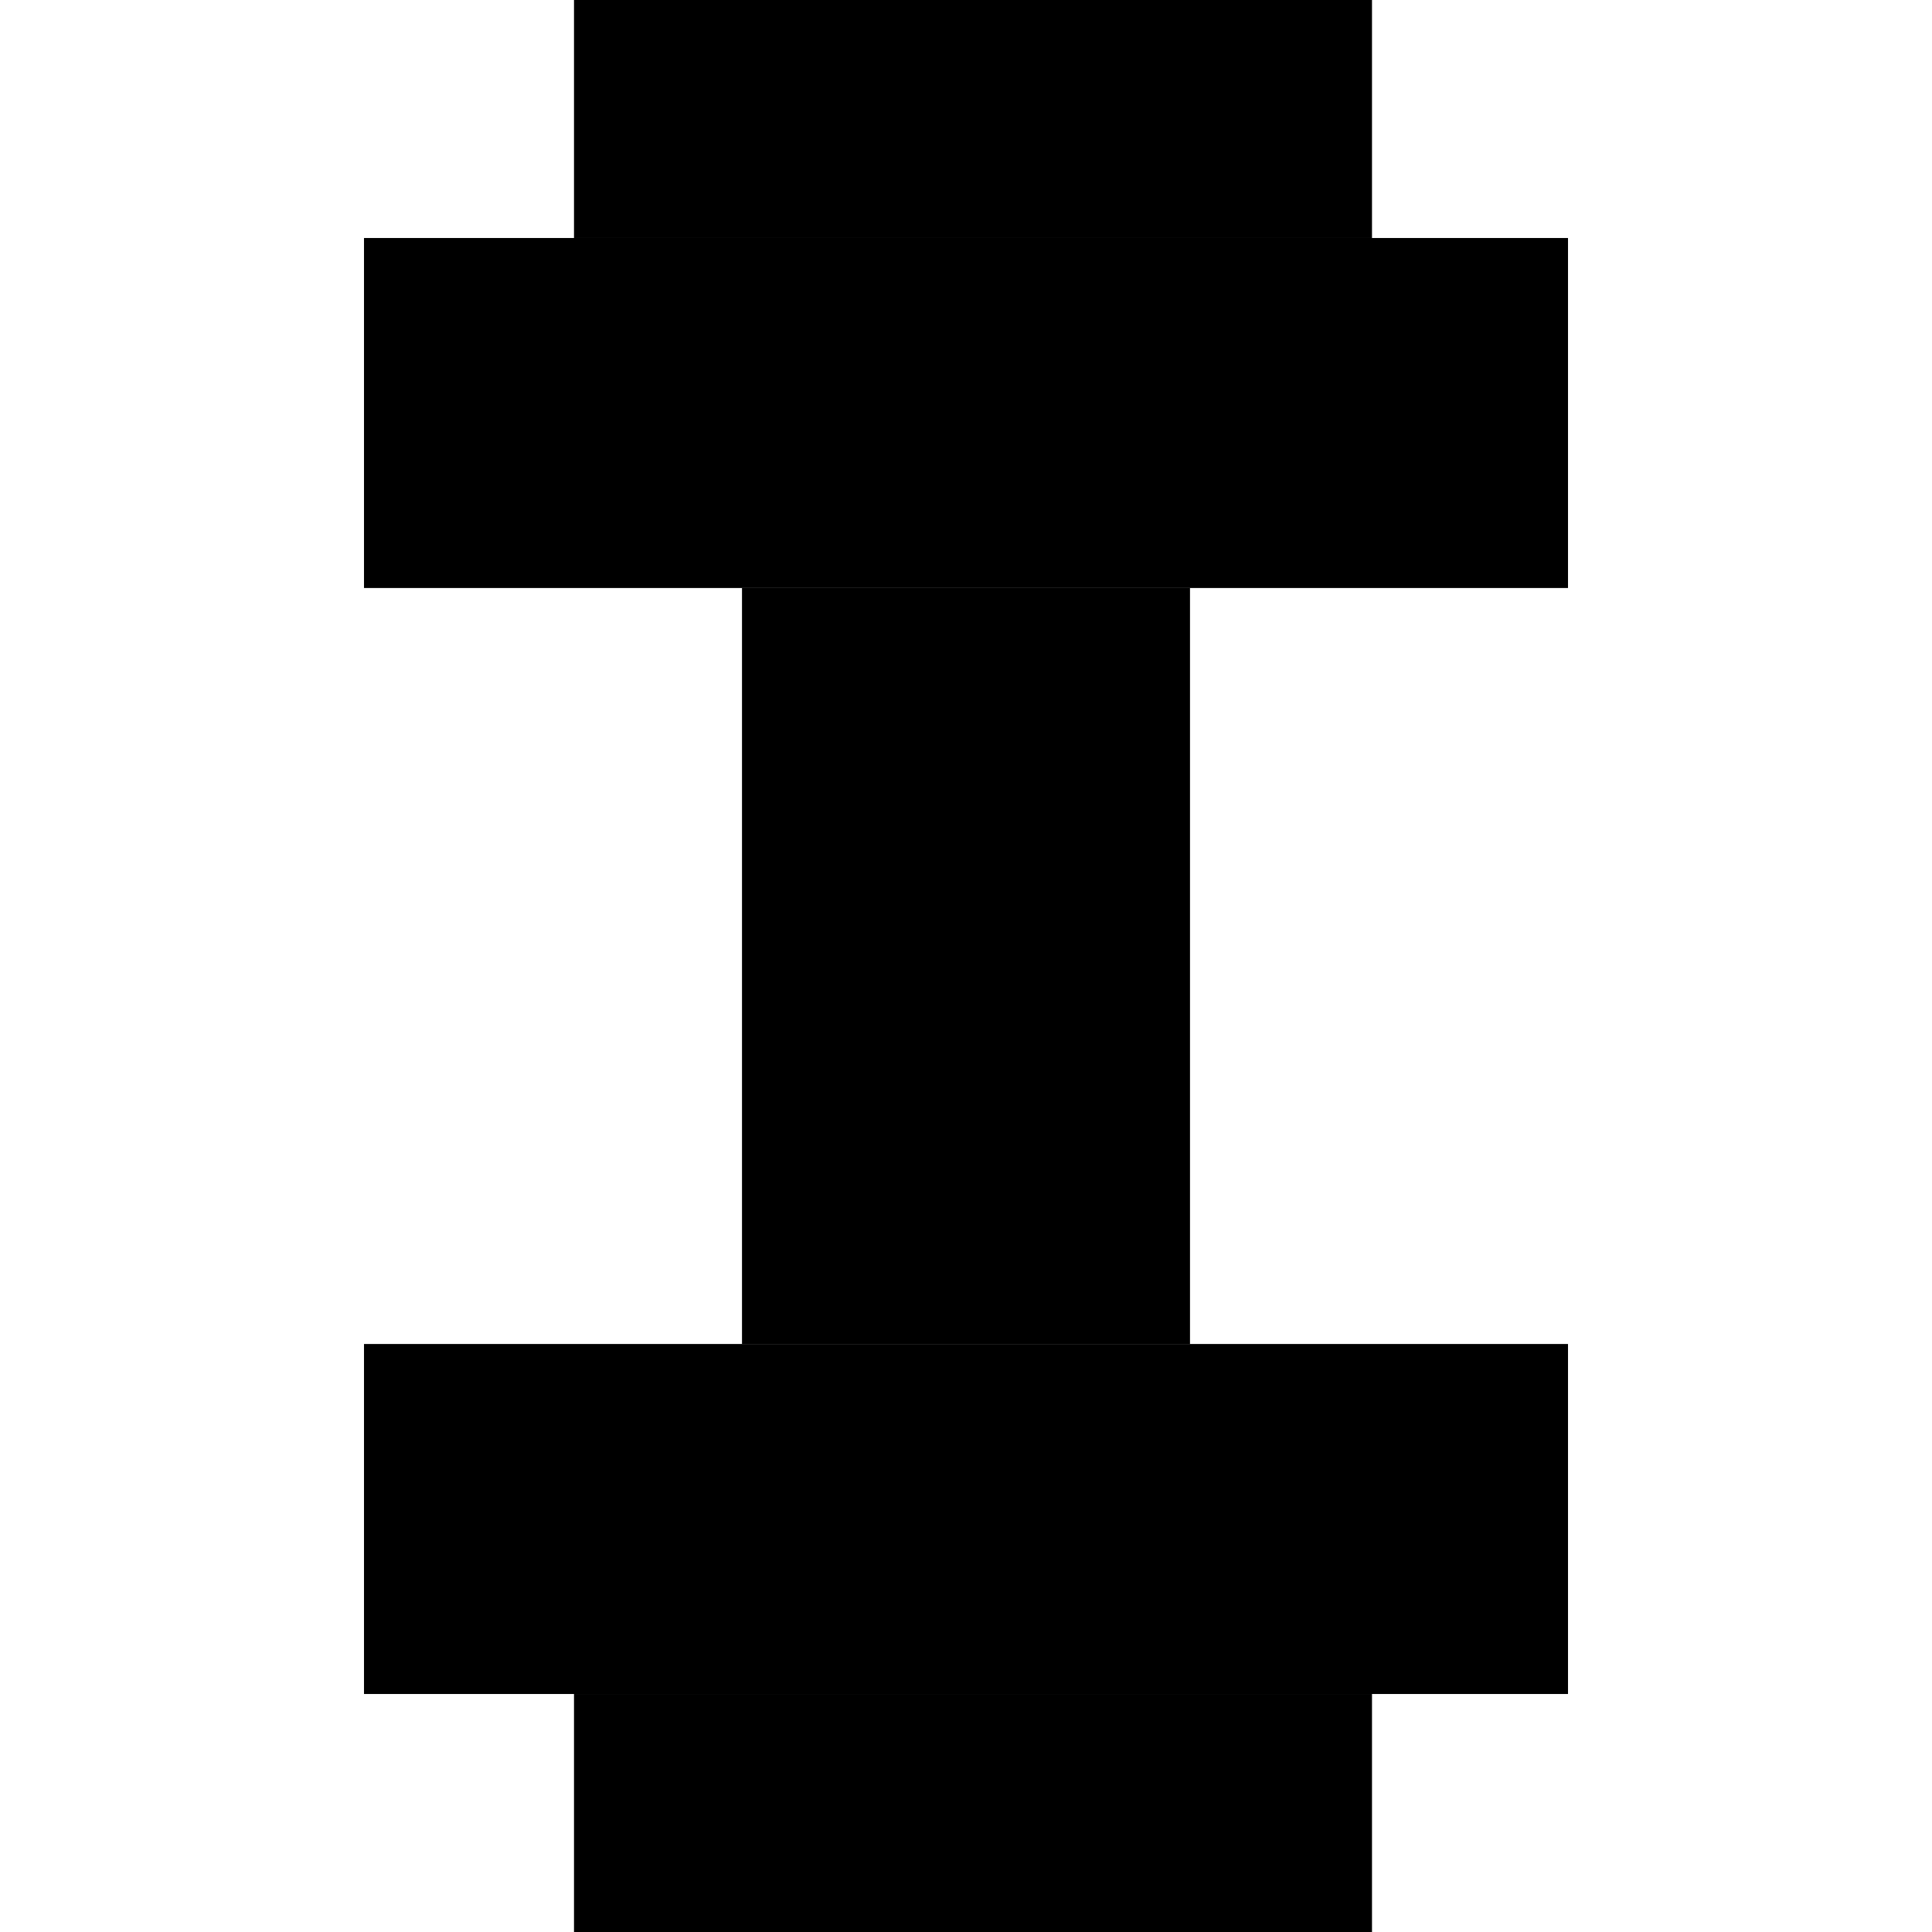<svg width="50" height="50" viewBox="0 0 138 138" fill="none" xmlns="http://www.w3.org/2000/svg">
<rect x="41" width="57" height="17" fill="black"/>
<rect width="57" height="17" transform="matrix(1 0 0 -1 41 138)" fill="black"/>
<rect x="26" y="17" width="86" height="25" fill="black"/>
<rect width="86" height="25" transform="matrix(1 0 0 -1 26 121)" fill="black"/>
<rect x="53" y="42" width="32" height="54" fill="black"/>
</svg>
